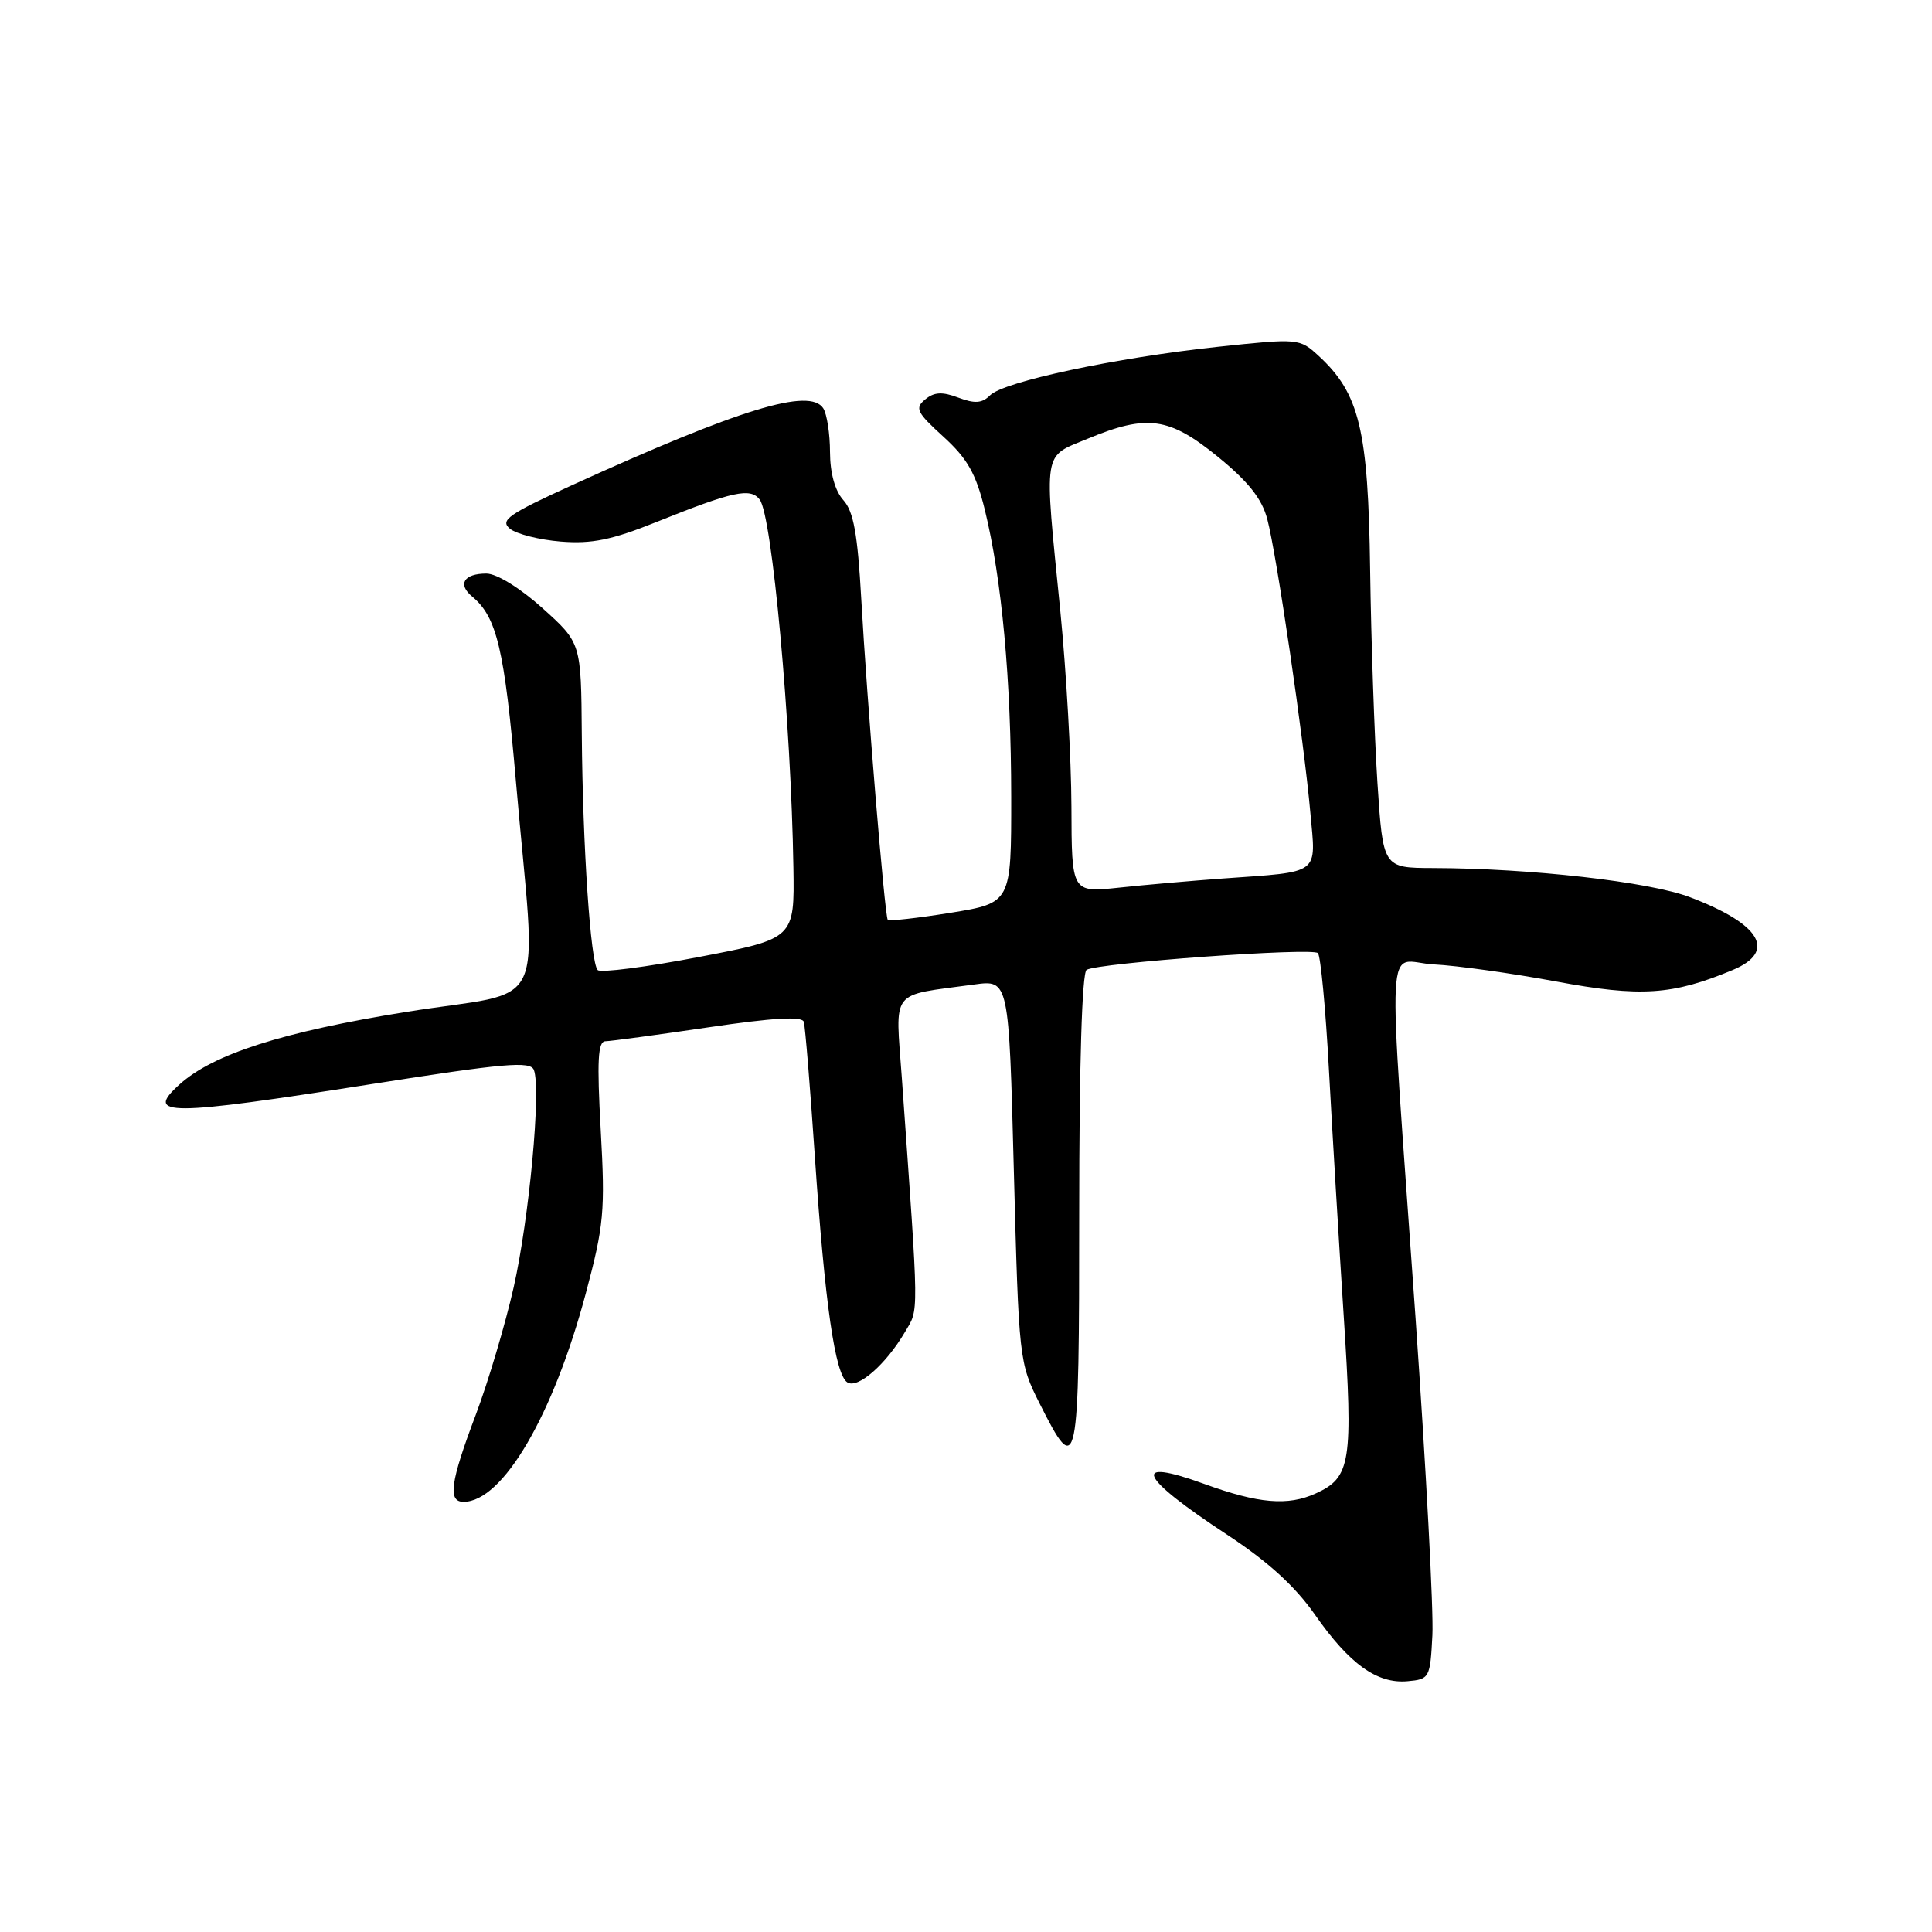 <?xml version="1.0" encoding="UTF-8" standalone="no"?>
<!DOCTYPE svg PUBLIC "-//W3C//DTD SVG 1.1//EN" "http://www.w3.org/Graphics/SVG/1.1/DTD/svg11.dtd" >
<svg xmlns="http://www.w3.org/2000/svg" xmlns:xlink="http://www.w3.org/1999/xlink" version="1.1" viewBox="0 0 256 256">
 <g >
 <path fill="currentColor"
d=" M 189.80 216.66 C 189.97 213.44 188.96 194.54 187.57 174.66 C 183.83 121.46 183.52 127.45 190.00 127.79 C 193.03 127.94 200.31 128.96 206.19 130.05 C 217.41 132.14 221.61 131.86 229.59 128.53 C 235.46 126.08 233.33 122.45 223.92 118.88 C 218.57 116.84 202.74 115.05 189.88 115.02 C 183.26 115.00 183.26 115.00 182.52 103.75 C 182.12 97.56 181.68 84.85 181.55 75.50 C 181.30 56.93 180.14 52.14 174.72 47.15 C 172.19 44.83 172.06 44.82 161.33 45.96 C 147.86 47.40 133.01 50.56 131.19 52.38 C 130.13 53.44 129.17 53.51 126.99 52.69 C 124.85 51.88 123.78 51.94 122.59 52.93 C 121.19 54.09 121.47 54.65 125.01 57.87 C 128.17 60.75 129.31 62.74 130.48 67.50 C 132.75 76.73 133.98 90.10 133.99 105.57 C 134.00 119.64 134.00 119.64 125.96 120.95 C 121.54 121.66 117.79 122.08 117.63 121.88 C 117.23 121.35 114.86 92.67 114.12 79.35 C 113.64 70.76 113.10 67.76 111.75 66.27 C 110.65 65.05 109.99 62.71 109.98 59.92 C 109.98 57.49 109.57 54.87 109.09 54.11 C 107.32 51.32 98.03 54.17 75.75 64.31 C 67.37 68.13 66.22 68.94 67.56 70.05 C 68.42 70.76 71.46 71.53 74.31 71.76 C 78.41 72.09 81.08 71.54 87.00 69.16 C 97.11 65.10 99.43 64.59 100.66 66.19 C 102.31 68.31 104.83 95.79 105.13 114.94 C 105.28 124.38 105.28 124.38 92.59 126.81 C 85.62 128.15 79.59 128.92 79.20 128.54 C 78.25 127.59 77.21 112.17 77.09 97.34 C 77.00 85.19 77.00 85.19 71.89 80.59 C 68.91 77.91 65.81 76.00 64.45 76.00 C 61.46 76.00 60.59 77.42 62.58 79.06 C 65.84 81.77 66.85 86.06 68.36 103.52 C 71.09 135.09 73.03 131.00 53.85 134.08 C 37.45 136.72 28.23 139.67 23.78 143.70 C 19.11 147.92 22.11 147.91 49.35 143.63 C 66.87 140.87 70.28 140.58 70.74 141.77 C 71.72 144.32 70.12 161.47 68.06 170.59 C 66.95 175.49 64.69 183.10 63.03 187.50 C 59.67 196.38 59.31 199.00 61.42 199.00 C 66.60 199.00 73.29 187.59 77.62 171.38 C 80.03 162.36 80.20 160.48 79.60 149.75 C 79.09 140.54 79.22 137.99 80.22 137.97 C 80.92 137.96 87.05 137.13 93.84 136.13 C 102.49 134.85 106.28 134.64 106.51 135.40 C 106.69 136.01 107.35 144.03 107.97 153.23 C 109.30 172.78 110.65 182.17 112.29 183.18 C 113.68 184.04 117.39 180.79 119.90 176.52 C 121.78 173.30 121.80 175.26 119.50 142.86 C 118.65 130.86 117.77 132.00 129.09 130.45 C 133.68 129.82 133.68 129.82 134.34 155.16 C 135.00 180.18 135.04 180.57 137.75 185.96 C 142.82 196.04 143.00 195.18 143.00 160.64 C 143.00 141.16 143.37 128.89 143.98 128.51 C 145.47 127.59 173.87 125.53 174.63 126.29 C 174.99 126.66 175.65 133.61 176.09 141.73 C 176.53 149.85 177.41 164.54 178.05 174.37 C 179.31 193.81 179.00 195.77 174.34 197.89 C 170.65 199.57 166.75 199.24 159.55 196.62 C 149.71 193.05 150.88 195.66 162.58 203.34 C 168.01 206.91 171.60 210.18 174.23 213.94 C 178.80 220.49 182.47 223.13 186.50 222.77 C 189.42 222.51 189.51 222.35 189.80 216.66 Z  M 141.97 106.89 C 141.95 100.63 141.29 88.97 140.50 81.00 C 138.33 59.20 138.11 60.64 144.13 58.13 C 152.01 54.86 154.92 55.27 161.38 60.53 C 165.41 63.82 167.21 66.08 167.92 68.78 C 169.16 73.44 172.78 98.11 173.63 107.70 C 174.38 116.02 175.12 115.47 162.00 116.41 C 157.88 116.71 151.69 117.25 148.25 117.62 C 142.00 118.28 142.00 118.28 141.97 106.89 Z "/>
</g>
</svg>